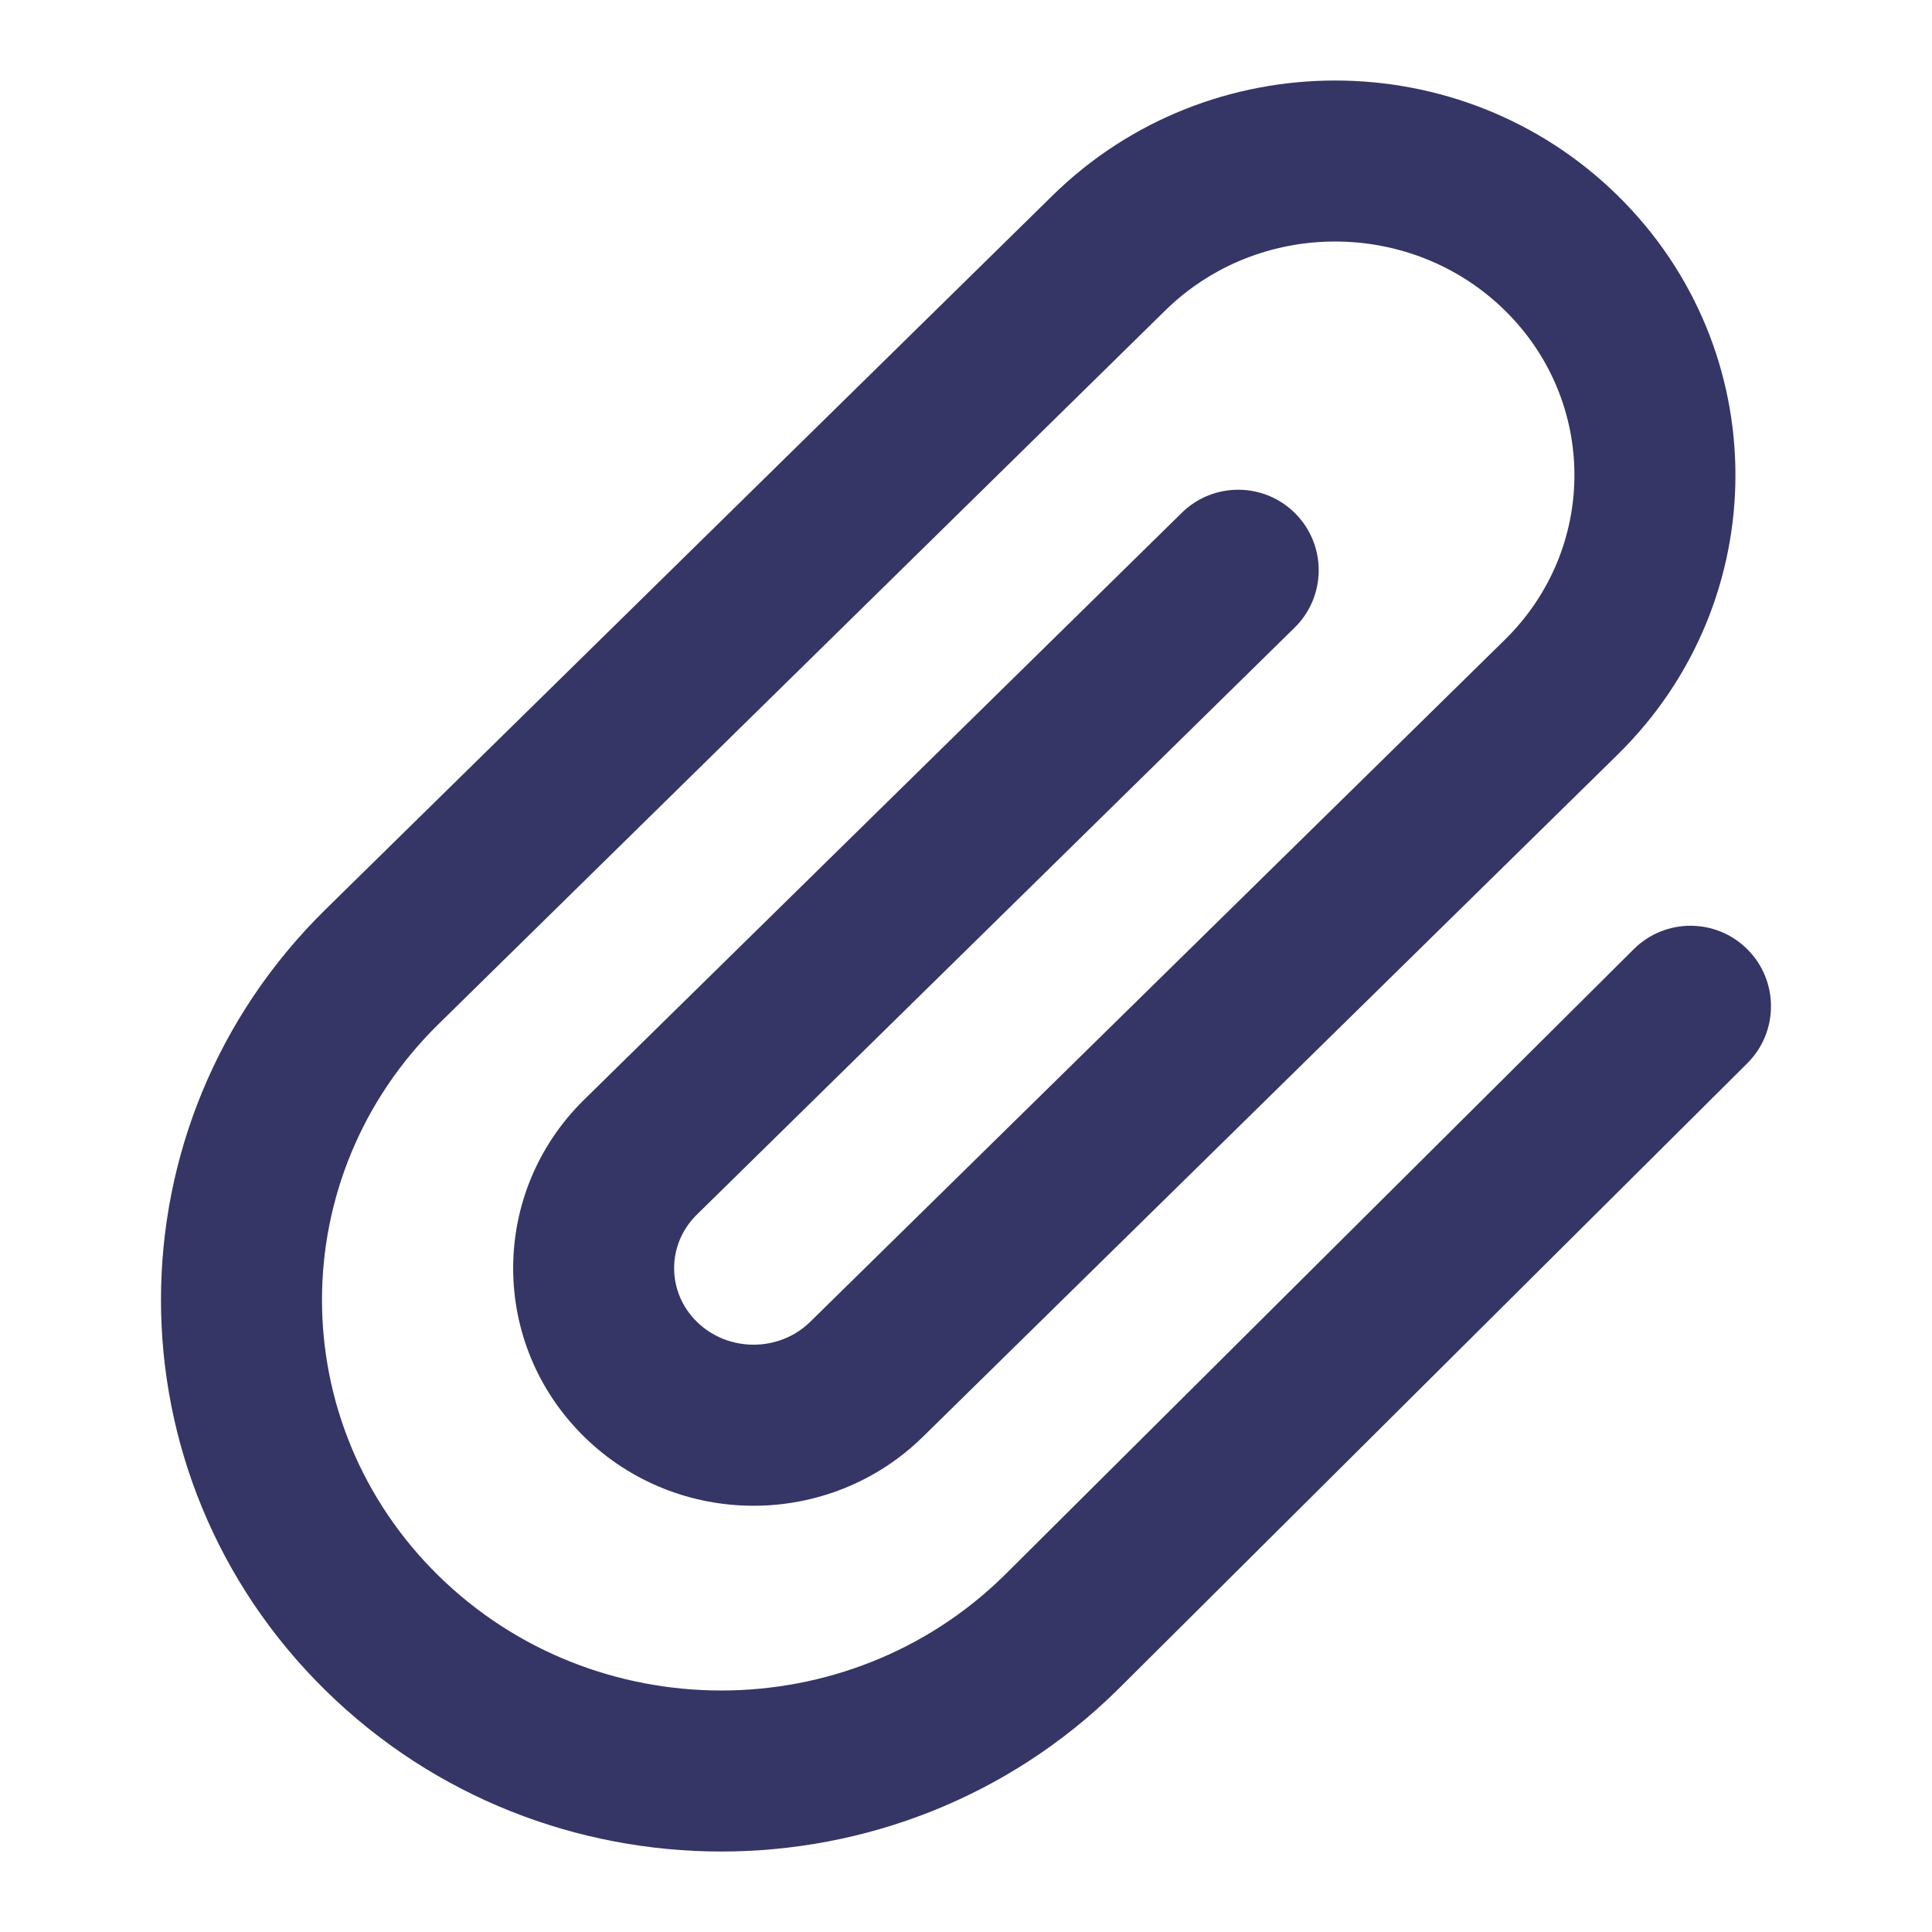 <svg width="24" height="24" viewBox="0 0 24 24" fill="none" xmlns="http://www.w3.org/2000/svg">
<path d="M18.694 3.856C17.531 2.715 15.639 2.715 14.476 3.856L5.446 12.723C3.518 14.617 3.518 17.679 5.446 19.573C7.384 21.475 10.532 21.476 12.471 19.575L12.473 19.573L20.295 11.791C20.686 11.402 21.319 11.403 21.709 11.795C22.098 12.186 22.097 12.819 21.705 13.209L13.874 21C11.158 23.667 6.761 23.667 4.045 21C1.318 18.322 1.318 13.974 4.045 11.296L13.075 2.429C15.016 0.524 18.155 0.524 20.095 2.429C22.046 4.345 22.046 7.458 20.095 9.374L11.466 17.847C10.302 18.991 8.42 18.991 7.256 17.847C6.081 16.693 6.081 14.815 7.256 13.661L14.681 6.37C15.075 5.983 15.708 5.989 16.095 6.383C16.482 6.777 16.476 7.41 16.082 7.797L8.657 15.088C8.28 15.458 8.28 16.05 8.657 16.42C9.044 16.799 9.678 16.799 10.065 16.42L18.694 7.947C19.846 6.815 19.846 4.988 18.694 3.856Z" fill="#353566"/>
</svg>
